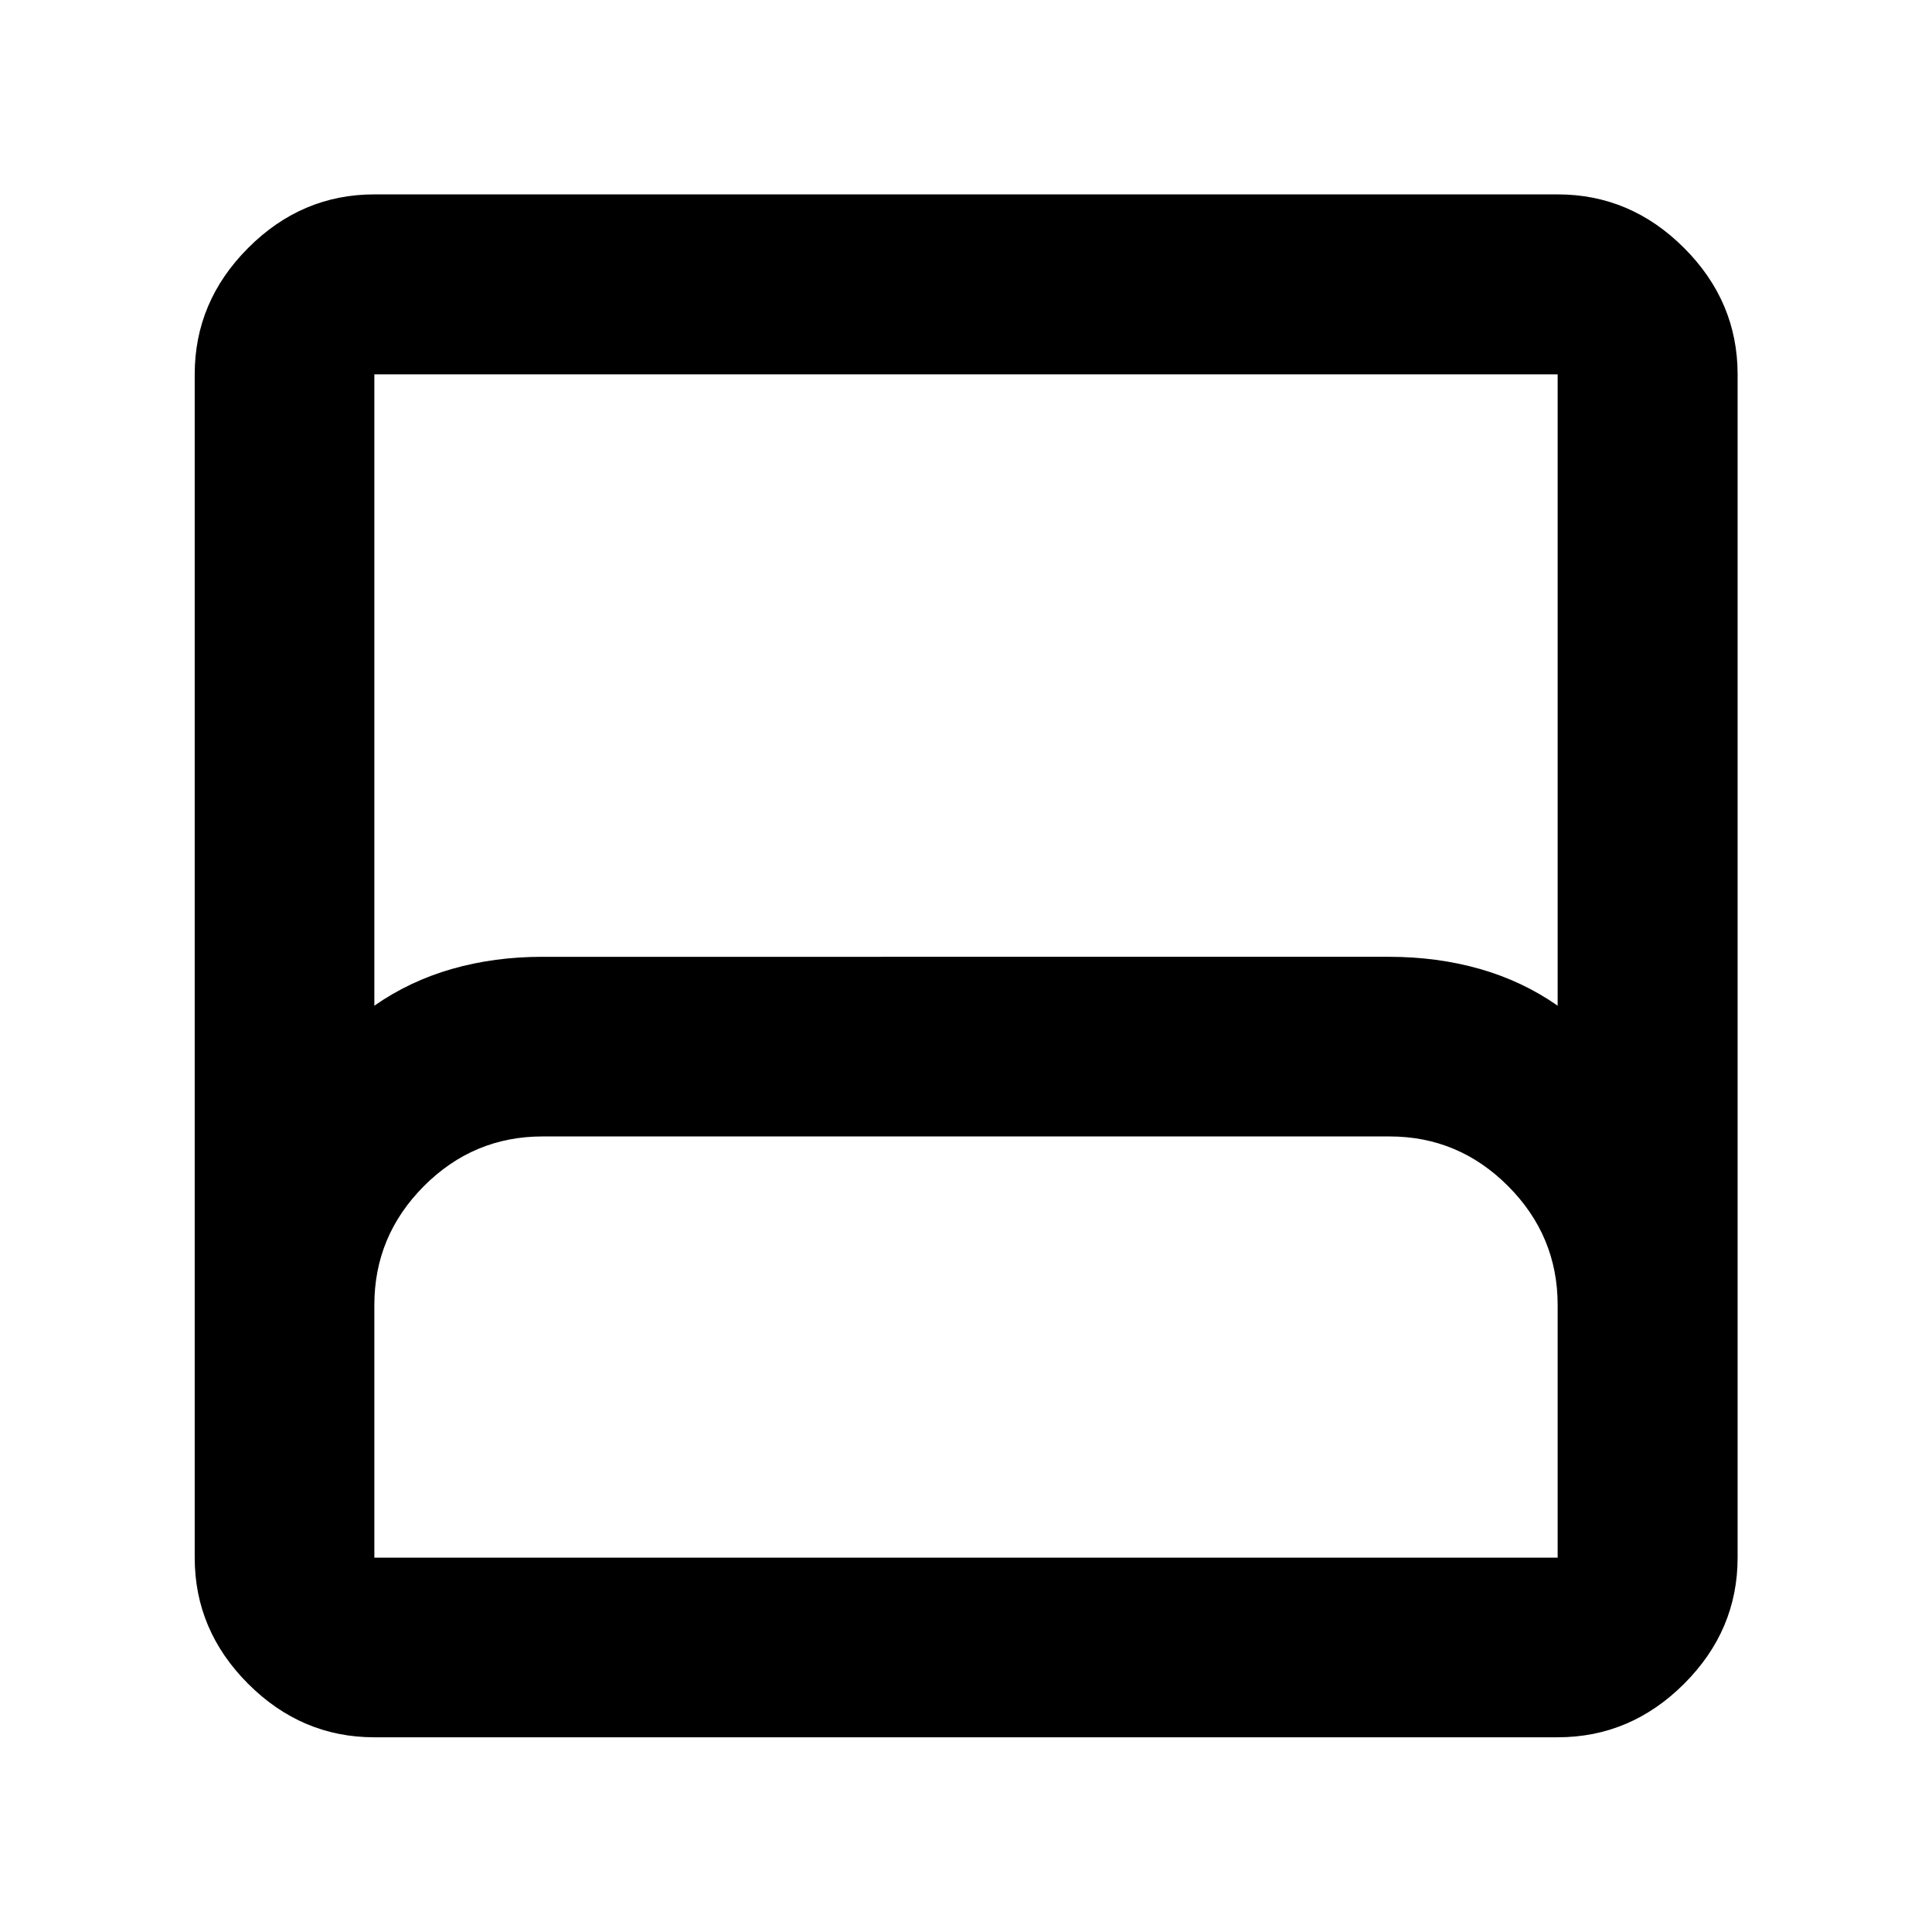 <svg xmlns="http://www.w3.org/2000/svg" height="40" viewBox="0 -960 960 960" width="40"><path d="M186.01-96.75q-36.14 0-62.7-26.56-26.56-26.56-26.56-62.7v-587.98q0-36.2 26.56-62.81t62.7-26.61h587.98q36.2 0 62.81 26.61t26.61 62.81v587.98q0 36.14-26.61 62.7-26.61 26.56-62.81 26.56H186.01Zm0-363.53q17.53-12.24 38.58-18.27 21.05-6.02 44.95-6.02H690.2q23.93 0 45.1 6.02 21.16 6.03 38.69 18.27v-313.71H186.01v313.71Zm0 274.27h587.98v-125.54q0-34.37-24.62-59.07-24.62-24.69-58.91-24.69H269.61q-34.36 0-58.98 24.69-24.62 24.7-24.62 59.07v125.54Zm0 0h587.98-587.98Z"/></svg>